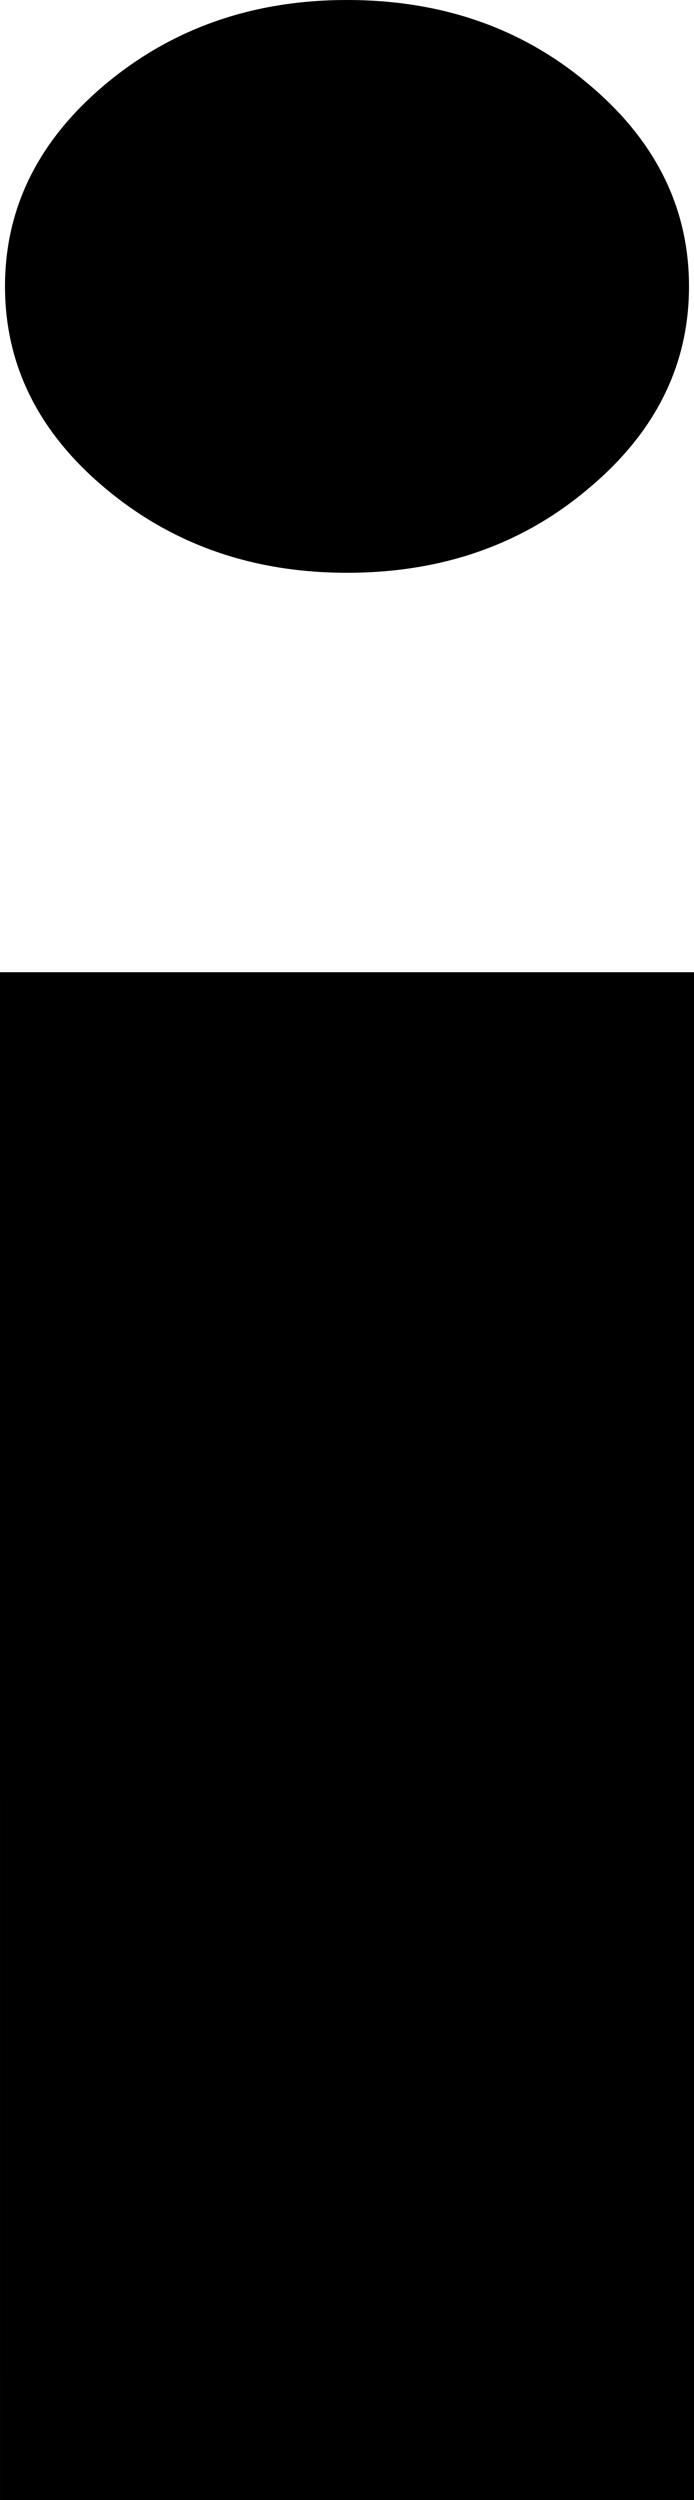 <svg viewBox="0 0 5 18" fill="currentColor" xmlns="http://www.w3.org/2000/svg">
<path d="M9.91821e-05 18L0 7H5L5 18H9.91821e-05ZM2.5 4.124C1.824 4.124 1.244 3.922 0.761 3.518C0.278 3.115 0.036 2.629 0.036 2.062C0.036 1.495 0.278 1.009 0.761 0.605C1.244 0.202 1.824 0 2.5 0C3.182 0 3.762 0.202 4.239 0.605C4.722 1.009 4.964 1.495 4.964 2.062C4.964 2.629 4.722 3.115 4.239 3.518C3.762 3.922 3.182 4.124 2.5 4.124Z"/>
</svg>
